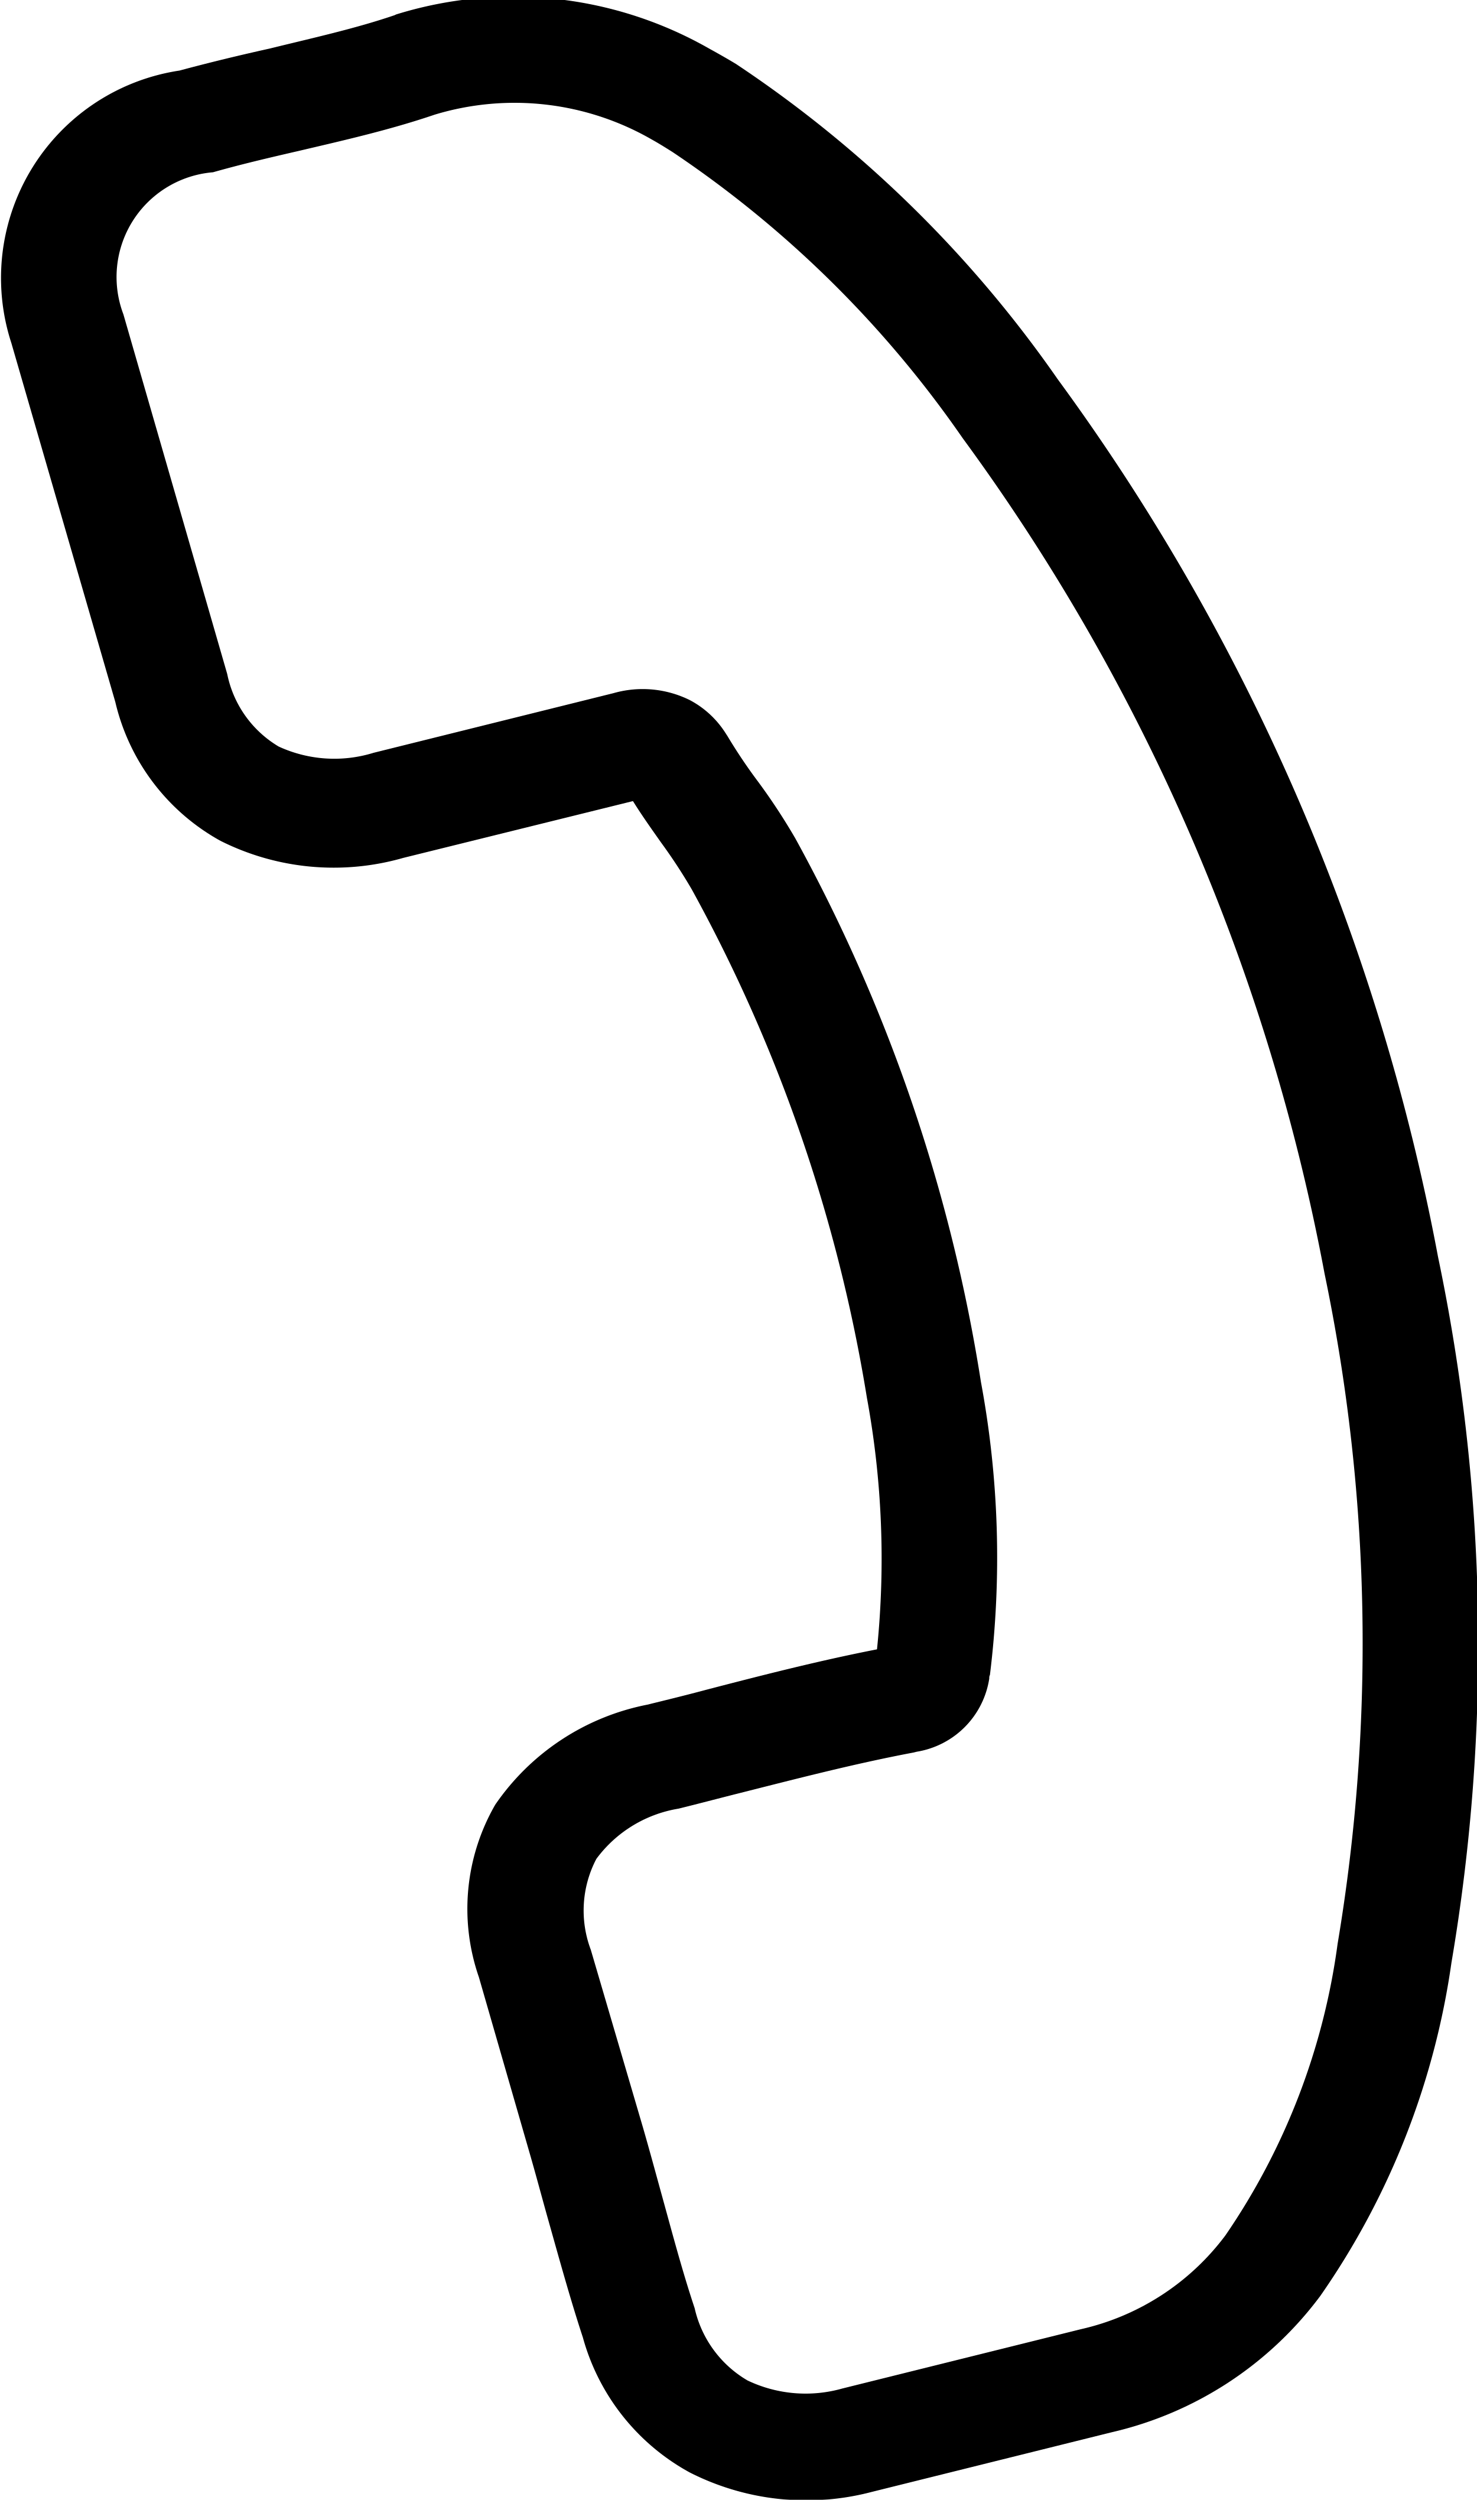 <svg xmlns="http://www.w3.org/2000/svg" xmlns:xlink="http://www.w3.org/1999/xlink" width="13" height="22" viewBox="0 0 13 22">
<defs>
    <style>
      .cls-1 {
        fill-rule: evenodd;
        filter: url(#filter);
      }
    </style>
    <filter id="filter" x="0" y="-0.031" width="13.031" height="22.031" filterUnits="userSpaceOnUse">
      <feFlood result="flood" flood-color="#fff"/>
      <feComposite result="composite" operator="in" in2="SourceGraphic"/>
      <feBlend result="blend" in2="SourceGraphic"/>
    </filter>
  </defs>
  <path class="cls-1" d="M12.657,11.061A18.984,18.984,0,0,0,9.31,3.338,10.579,10.579,0,0,0,6.478.563C6.4,0.516,6.321.471,6.239,0.426A3.478,3.478,0,0,0,3.5.123a0.094,0.094,0,0,0-.025.01c-0.352.12-.719,0.2-1.1,0.294C2.113,0.485,1.844.55,1.58,0.621A1.846,1.846,0,0,0,.1,3.019L1.015,6.178A1.887,1.887,0,0,0,1.941,7.4a2.221,2.221,0,0,0,1.608.15l2.022-.5c0.079,0.127.166,0.249,0.247,0.364a4.8,4.8,0,0,1,.27.412A13.885,13.885,0,0,1,7.63,12.3a7.824,7.824,0,0,1,.089,2.215c-0.512.1-1.011,0.228-1.5,0.355-0.171.046-.347,0.089-0.522,0.132a2.117,2.117,0,0,0-1.338.88A1.834,1.834,0,0,0,4.215,17.4l0.452,1.567c0.053,0.184.1,0.361,0.151,0.543,0.1,0.354.2,0.72,0.312,1.06a1.939,1.939,0,0,0,.943,1.19,2.264,2.264,0,0,0,1.6.17l2.112-.525a3.179,3.179,0,0,0,1.836-1.2,6.8,6.8,0,0,0,1.154-2.932A16.676,16.676,0,0,0,12.657,11.061Zm-1.871,8.611a2.191,2.191,0,0,1-1.272.826l-2.1.522a1.187,1.187,0,0,1-.835-0.071,0.988,0.988,0,0,1-.465-0.636c-0.112-.336-0.2-0.673-0.3-1.034-0.05-.182-0.1-0.366-0.154-0.553L5.2,17.159a0.978,0.978,0,0,1,.049-0.8,1.126,1.126,0,0,1,.723-0.442c0.175-.043.352-0.09,0.527-0.134,0.527-.133,1.023-0.262,1.542-0.36l0.028-.007a0.771,0.771,0,0,0,.638-0.643c0-.012,0-0.021.006-0.033a8.429,8.429,0,0,0-.079-2.577A14.649,14.649,0,0,0,7,7.378a5.438,5.438,0,0,0-.324-0.494A4.69,4.69,0,0,1,6.4,6.473c-0.01-.014-0.017-0.027-0.027-0.041a0.834,0.834,0,0,0-.3-0.27A0.935,0.935,0,0,0,5.4,6.1l-2.112.525A1.169,1.169,0,0,1,2.453,6.57,0.965,0.965,0,0,1,2,5.932L1.086,2.766a0.925,0.925,0,0,1,.789-1.25c0.243-.069.49-0.127,0.751-0.187,0.391-.092.8-0.184,1.2-0.32a2.422,2.422,0,0,1,1.913.22C5.8,1.263,5.859,1.3,5.918,1.337A9.6,9.6,0,0,1,8.473,3.856a18.031,18.031,0,0,1,3.185,7.351,15.965,15.965,0,0,1,.115,5.9A5.931,5.931,0,0,1,10.786,19.672Z"/>
</svg>
